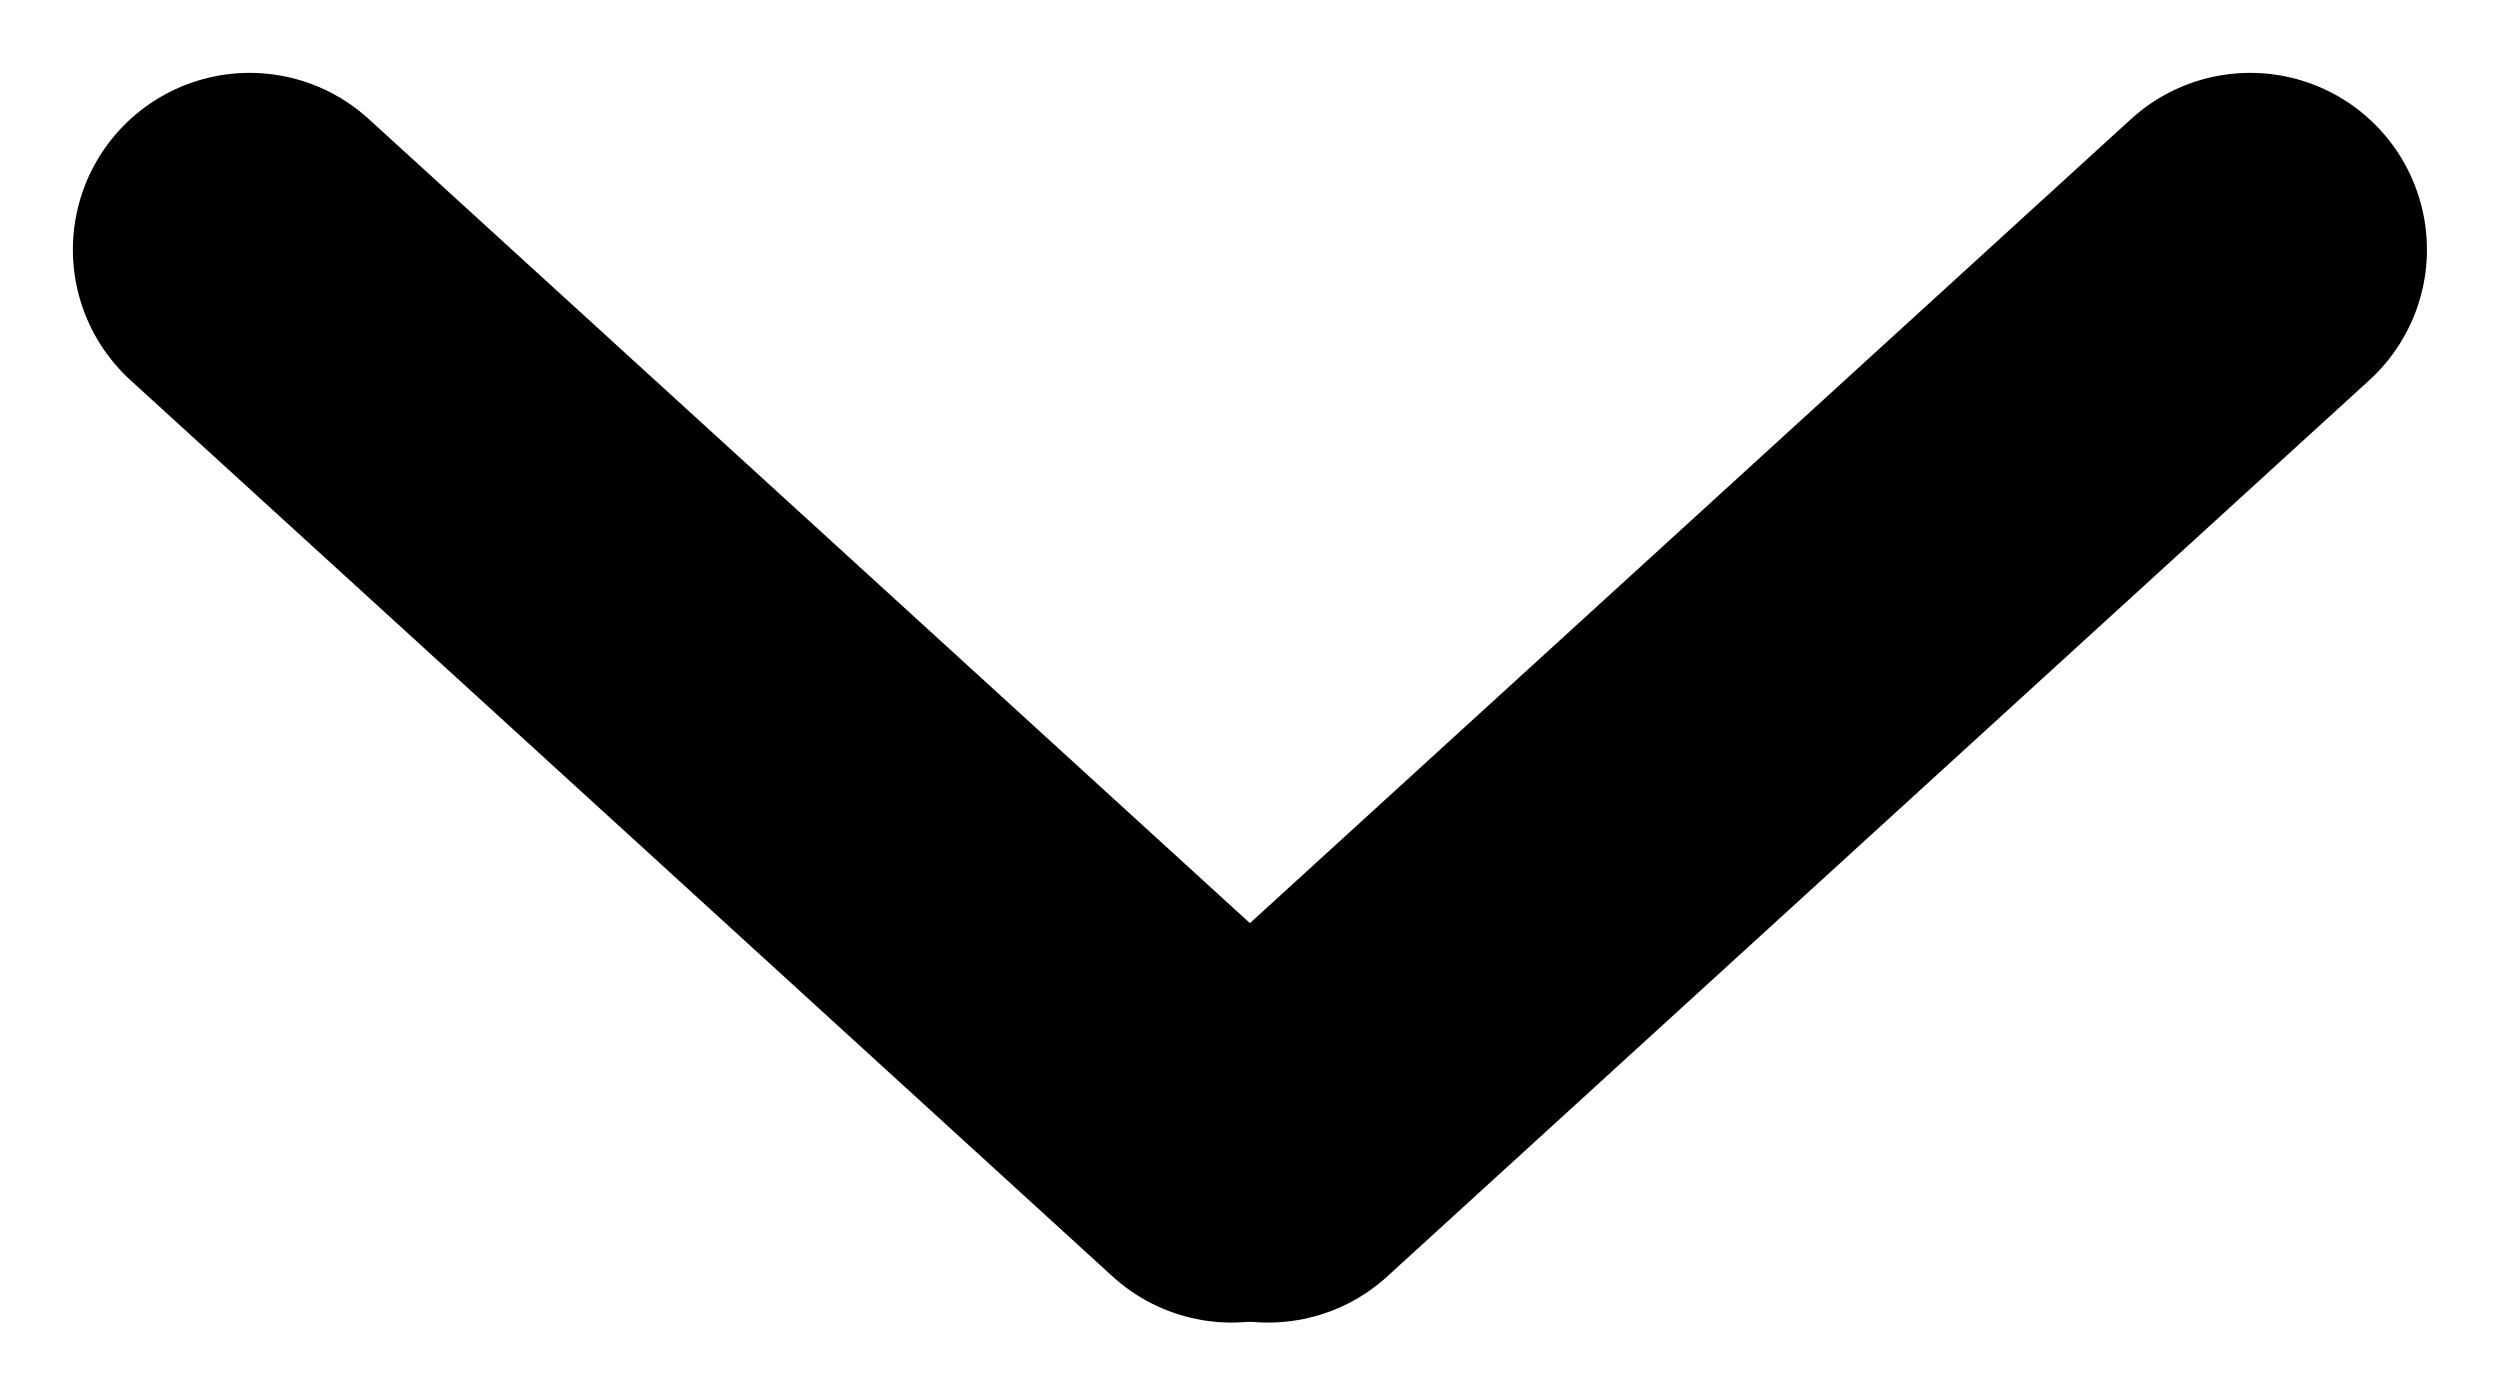 <svg xmlns="http://www.w3.org/2000/svg" width="12.729" height="7.105" viewBox="0 0 12.729 7.105">
  <g id="Group_1098" data-name="Group 1098" transform="translate(1.271 1.271)">
    <path id="Path_399" data-name="Path 399" d="M0,0,2.5,2.281,5,4.563" transform="translate(0)" fill="none" stroke="#000" stroke-linecap="round" stroke-width="1.8"/>
    <path id="Path_383" data-name="Path 383" d="M5,0,0,4.563" transform="translate(5.186 0)" fill="none" stroke="#000" stroke-linecap="round" stroke-width="1.8"/>
  </g>
</svg>
